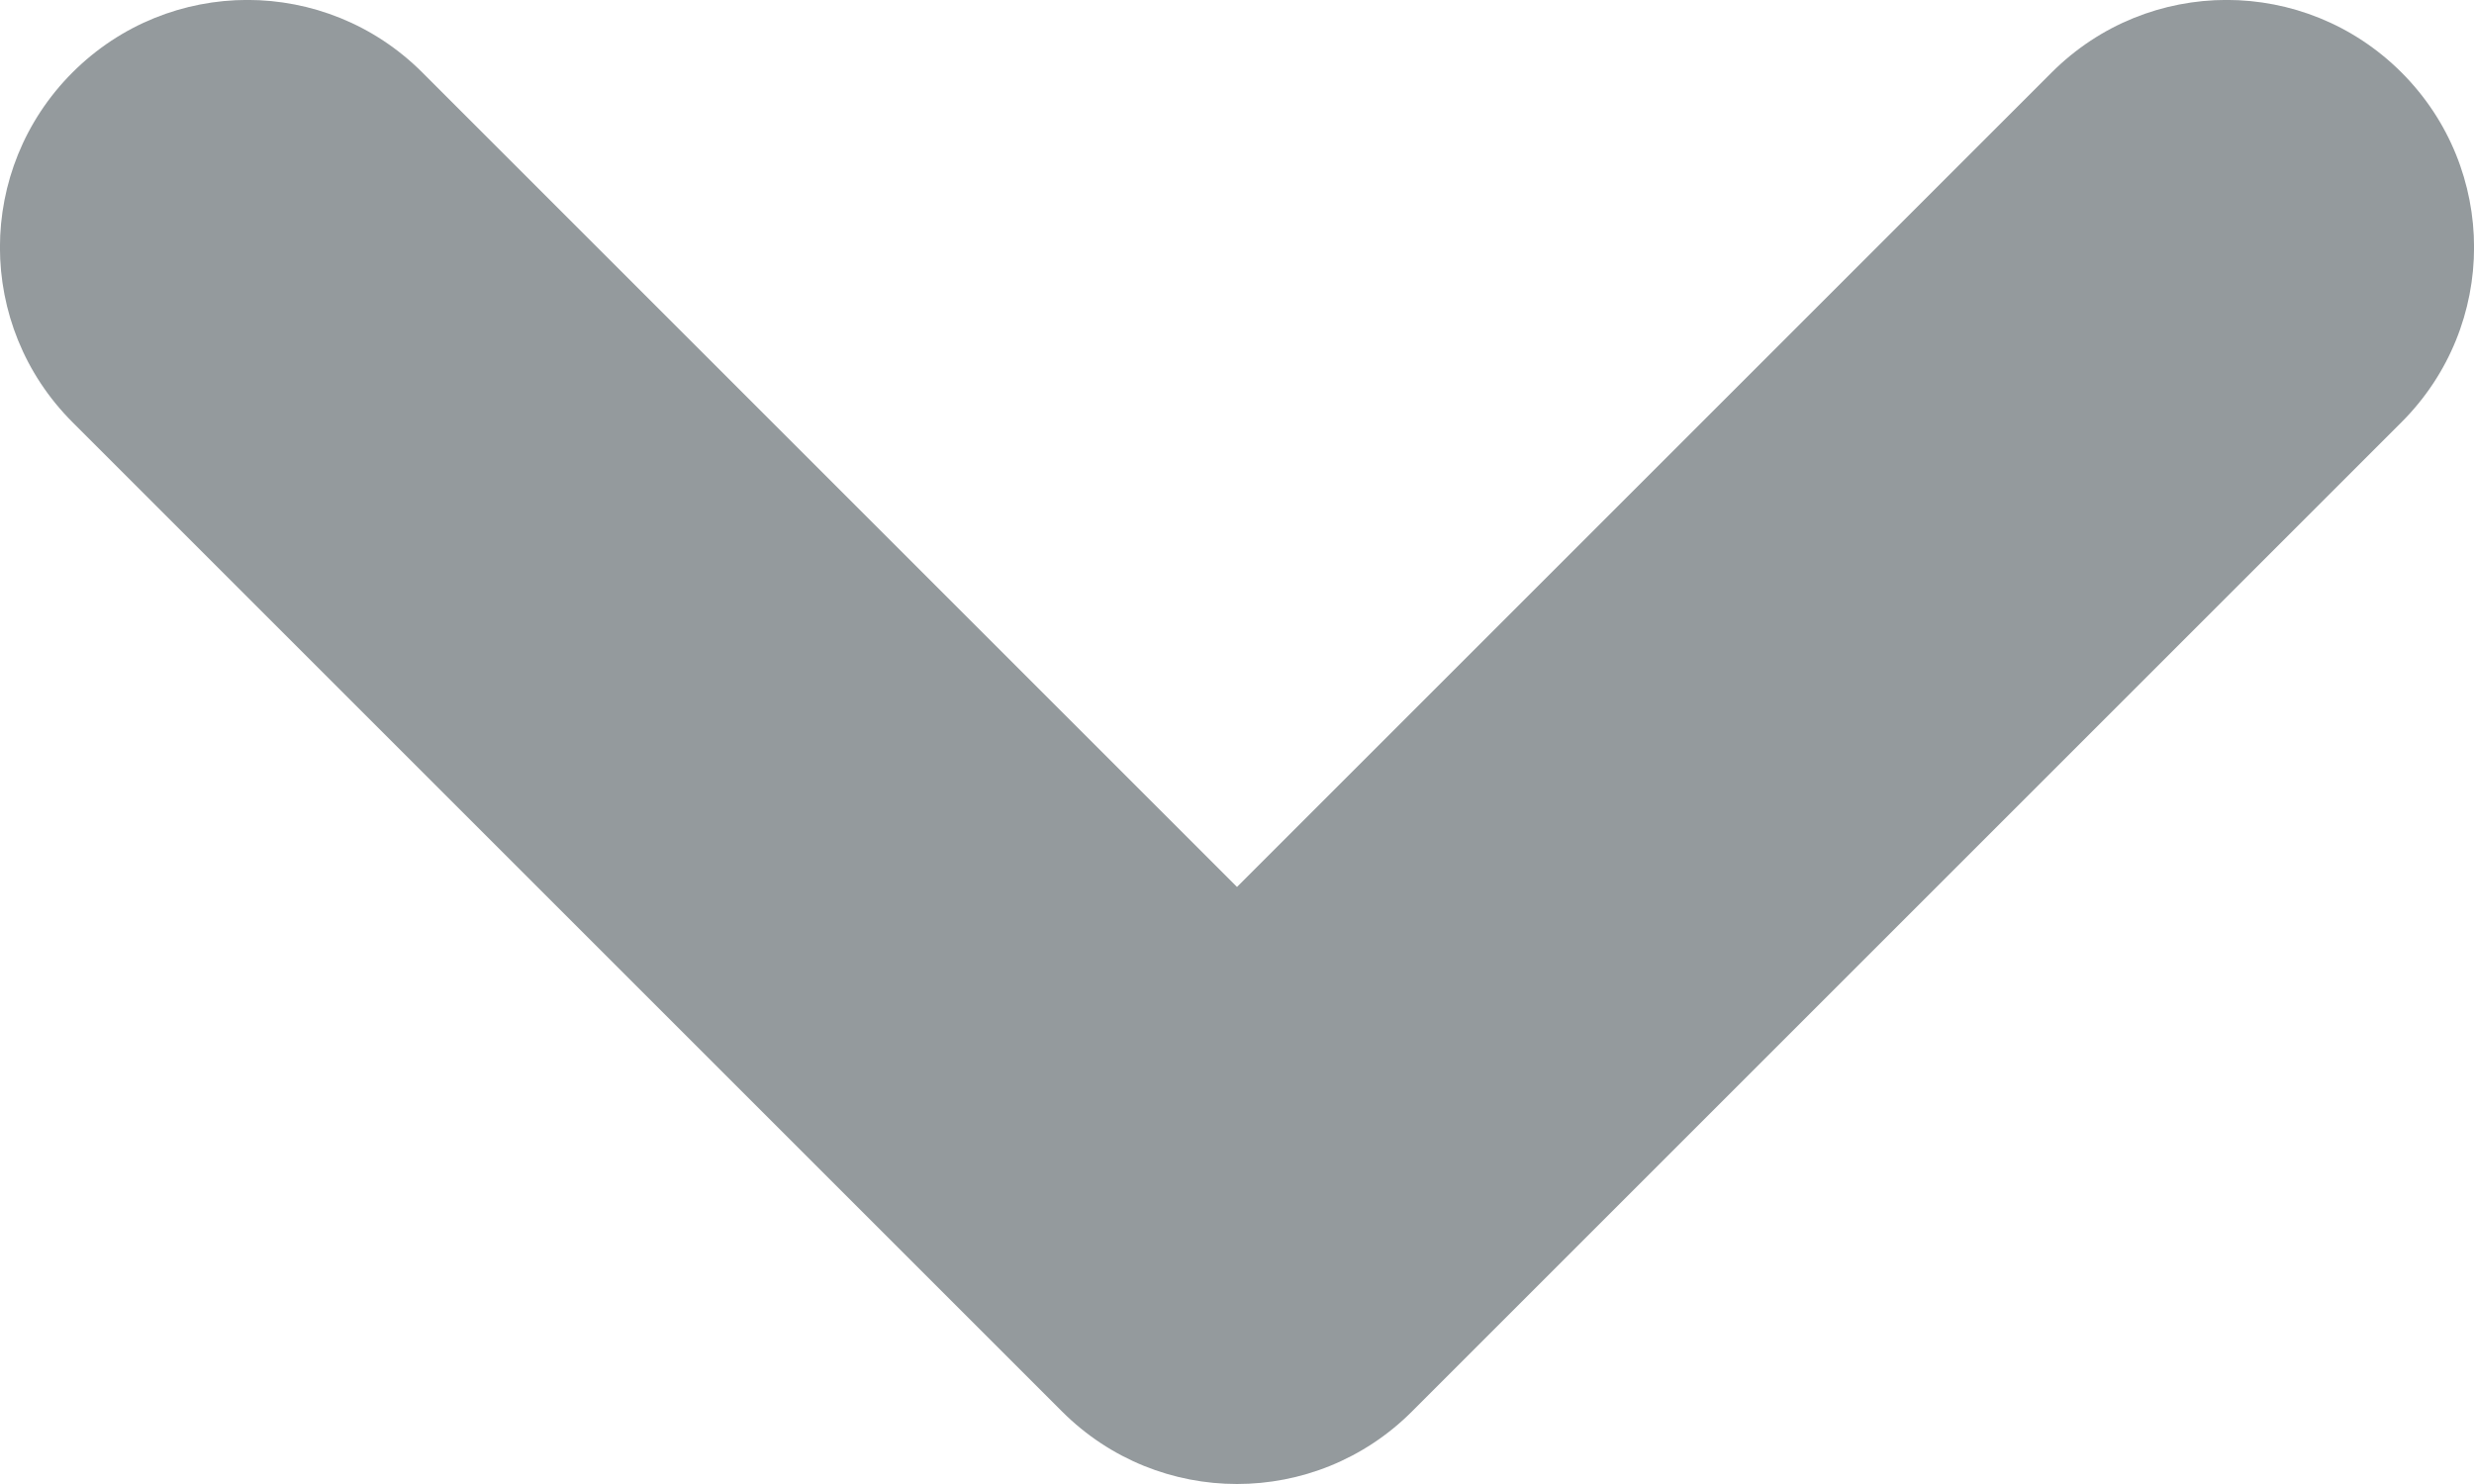 <?xml version="1.0" encoding="UTF-8"?>
<svg width="10px" height="6px" viewBox="0 0 10 6" version="1.1" xmlns="http://www.w3.org/2000/svg" xmlns:xlink="http://www.w3.org/1999/xlink">
    <!-- Generator: sketchtool 50.2 (55047) - http://www.bohemiancoding.com/sketch -->
    <title>0854B9D0-C5D0-4B7F-8399-0C96E7634723</title>
    <desc>Created with sketchtool.</desc>
    <defs></defs>
    <g id="Symbols" stroke="none" stroke-width="1" fill="none" fill-rule="evenodd">
        <g id="Components/Accordrop-off" transform="translate(-206, -21)" fill="#949A9D">
            <g id="accordion-off">
                <g id="Elements/Icons/arrow-down" transform="translate(206, 21)">
                    <path d="M5,6 C4.744,6 4.488,5.902 4.293,5.707 L0.293,1.707 C-0.098,1.316 -0.098,0.684 0.293,0.293 C0.684,-0.098 1.316,-0.098 1.707,0.293 L5,3.586 L8.293,0.293 C8.684,-0.098 9.316,-0.098 9.707,0.293 C10.098,0.684 10.098,1.316 9.707,1.707 L5.707,5.707 C5.512,5.902 5.256,6 5,6" id="arrow-down"></path>
                </g>
            </g>
        </g>
    </g>
</svg>